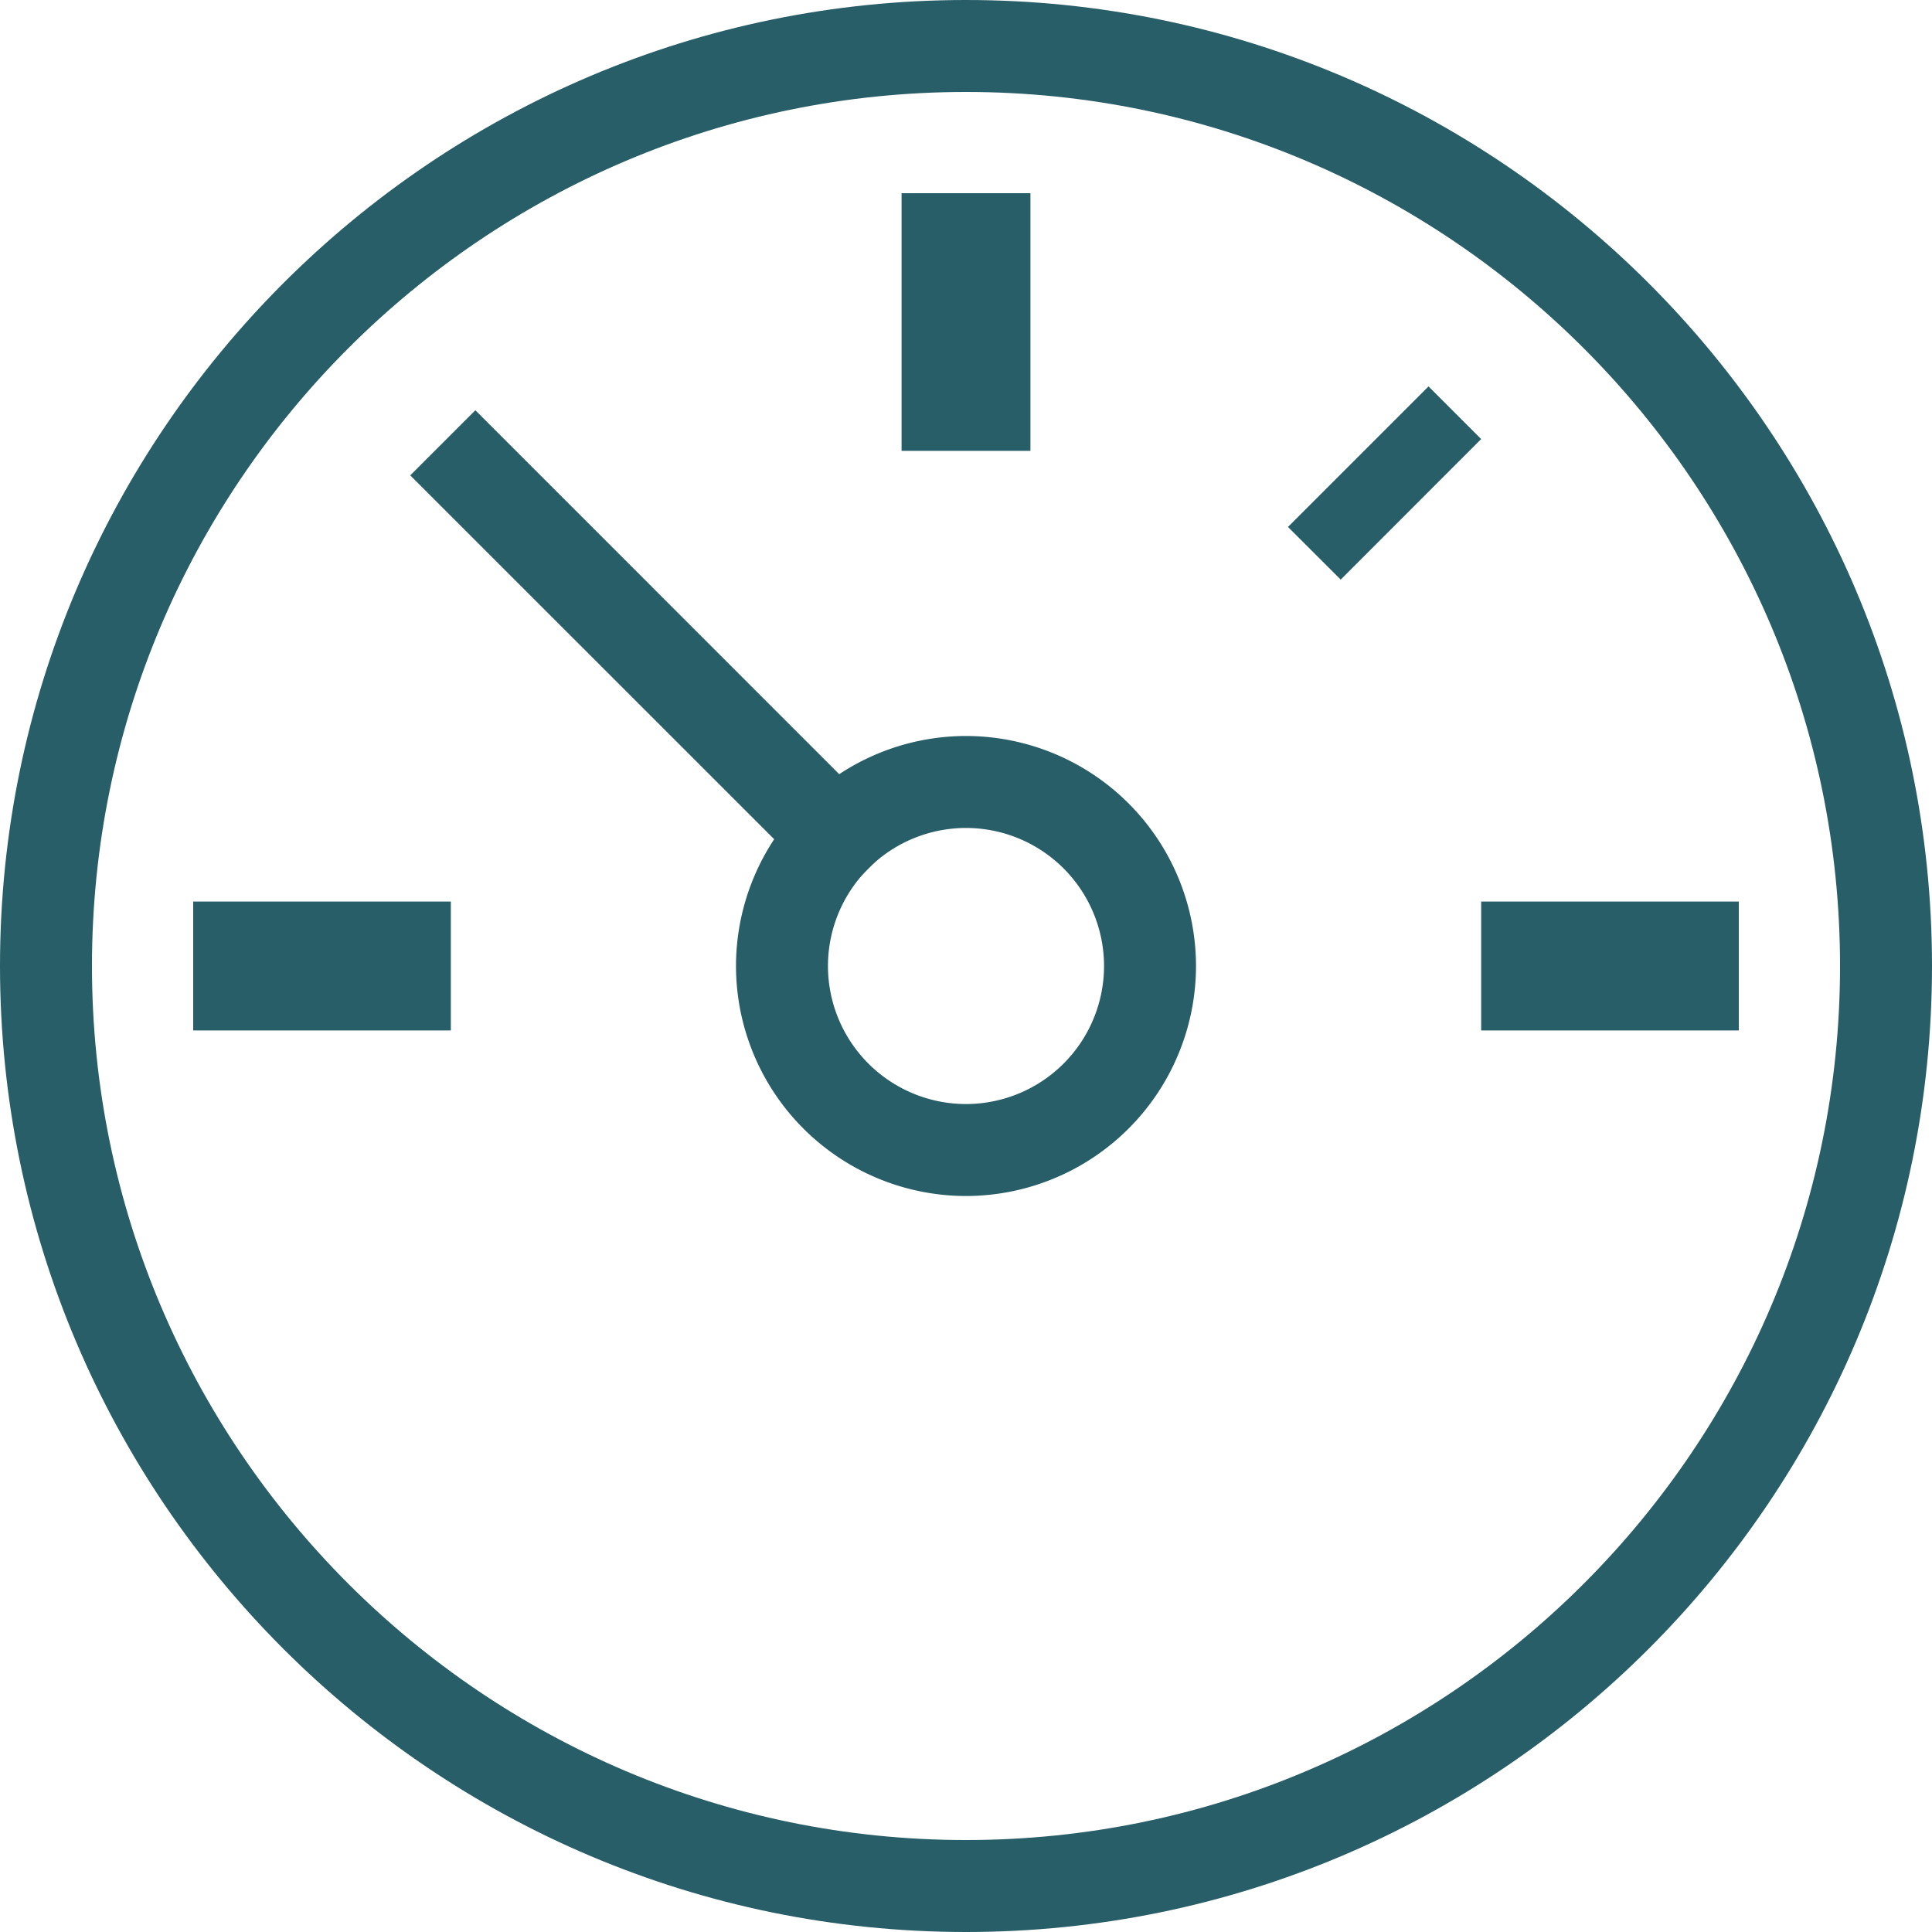 <svg xmlns="http://www.w3.org/2000/svg" width="20" height="20" viewBox="0 0 20 20">
    <g fill="#285e68" fill-rule="evenodd">
        <path d="M9.333 4.667h1.334V2H9.333zM13.879 6l-.546-.545L14.788 4l.545.545zM15.333 10.667H18V9.333h-2.667zM2 10.667h2.667V9.333H2z"/>
        <path d="M10 .952C5.011.952.952 5.012.952 10c0 4.989 4.06 9.048 9.048 9.048 4.989 0 9.048-4.06 9.048-9.048 0-4.989-4.06-9.048-9.048-9.048M10 20C4.486 20 0 15.514 0 10S4.486 0 10 0s10 4.486 10 10-4.486 10-10 10"/>
        <path d="M8.654 9.327L4.247 4.921l.674-.674 4.406 4.407z"/>
        <path d="M10 8.571A1.43 1.43 0 0 0 8.571 10 1.43 1.43 0 0 0 10 11.429 1.43 1.43 0 0 0 11.429 10 1.43 1.43 0 0 0 10 8.571m0 3.81A2.383 2.383 0 0 1 7.619 10 2.383 2.383 0 0 1 10 7.619 2.383 2.383 0 0 1 12.381 10 2.383 2.383 0 0 1 10 12.381"/>
    </g>
</svg>

